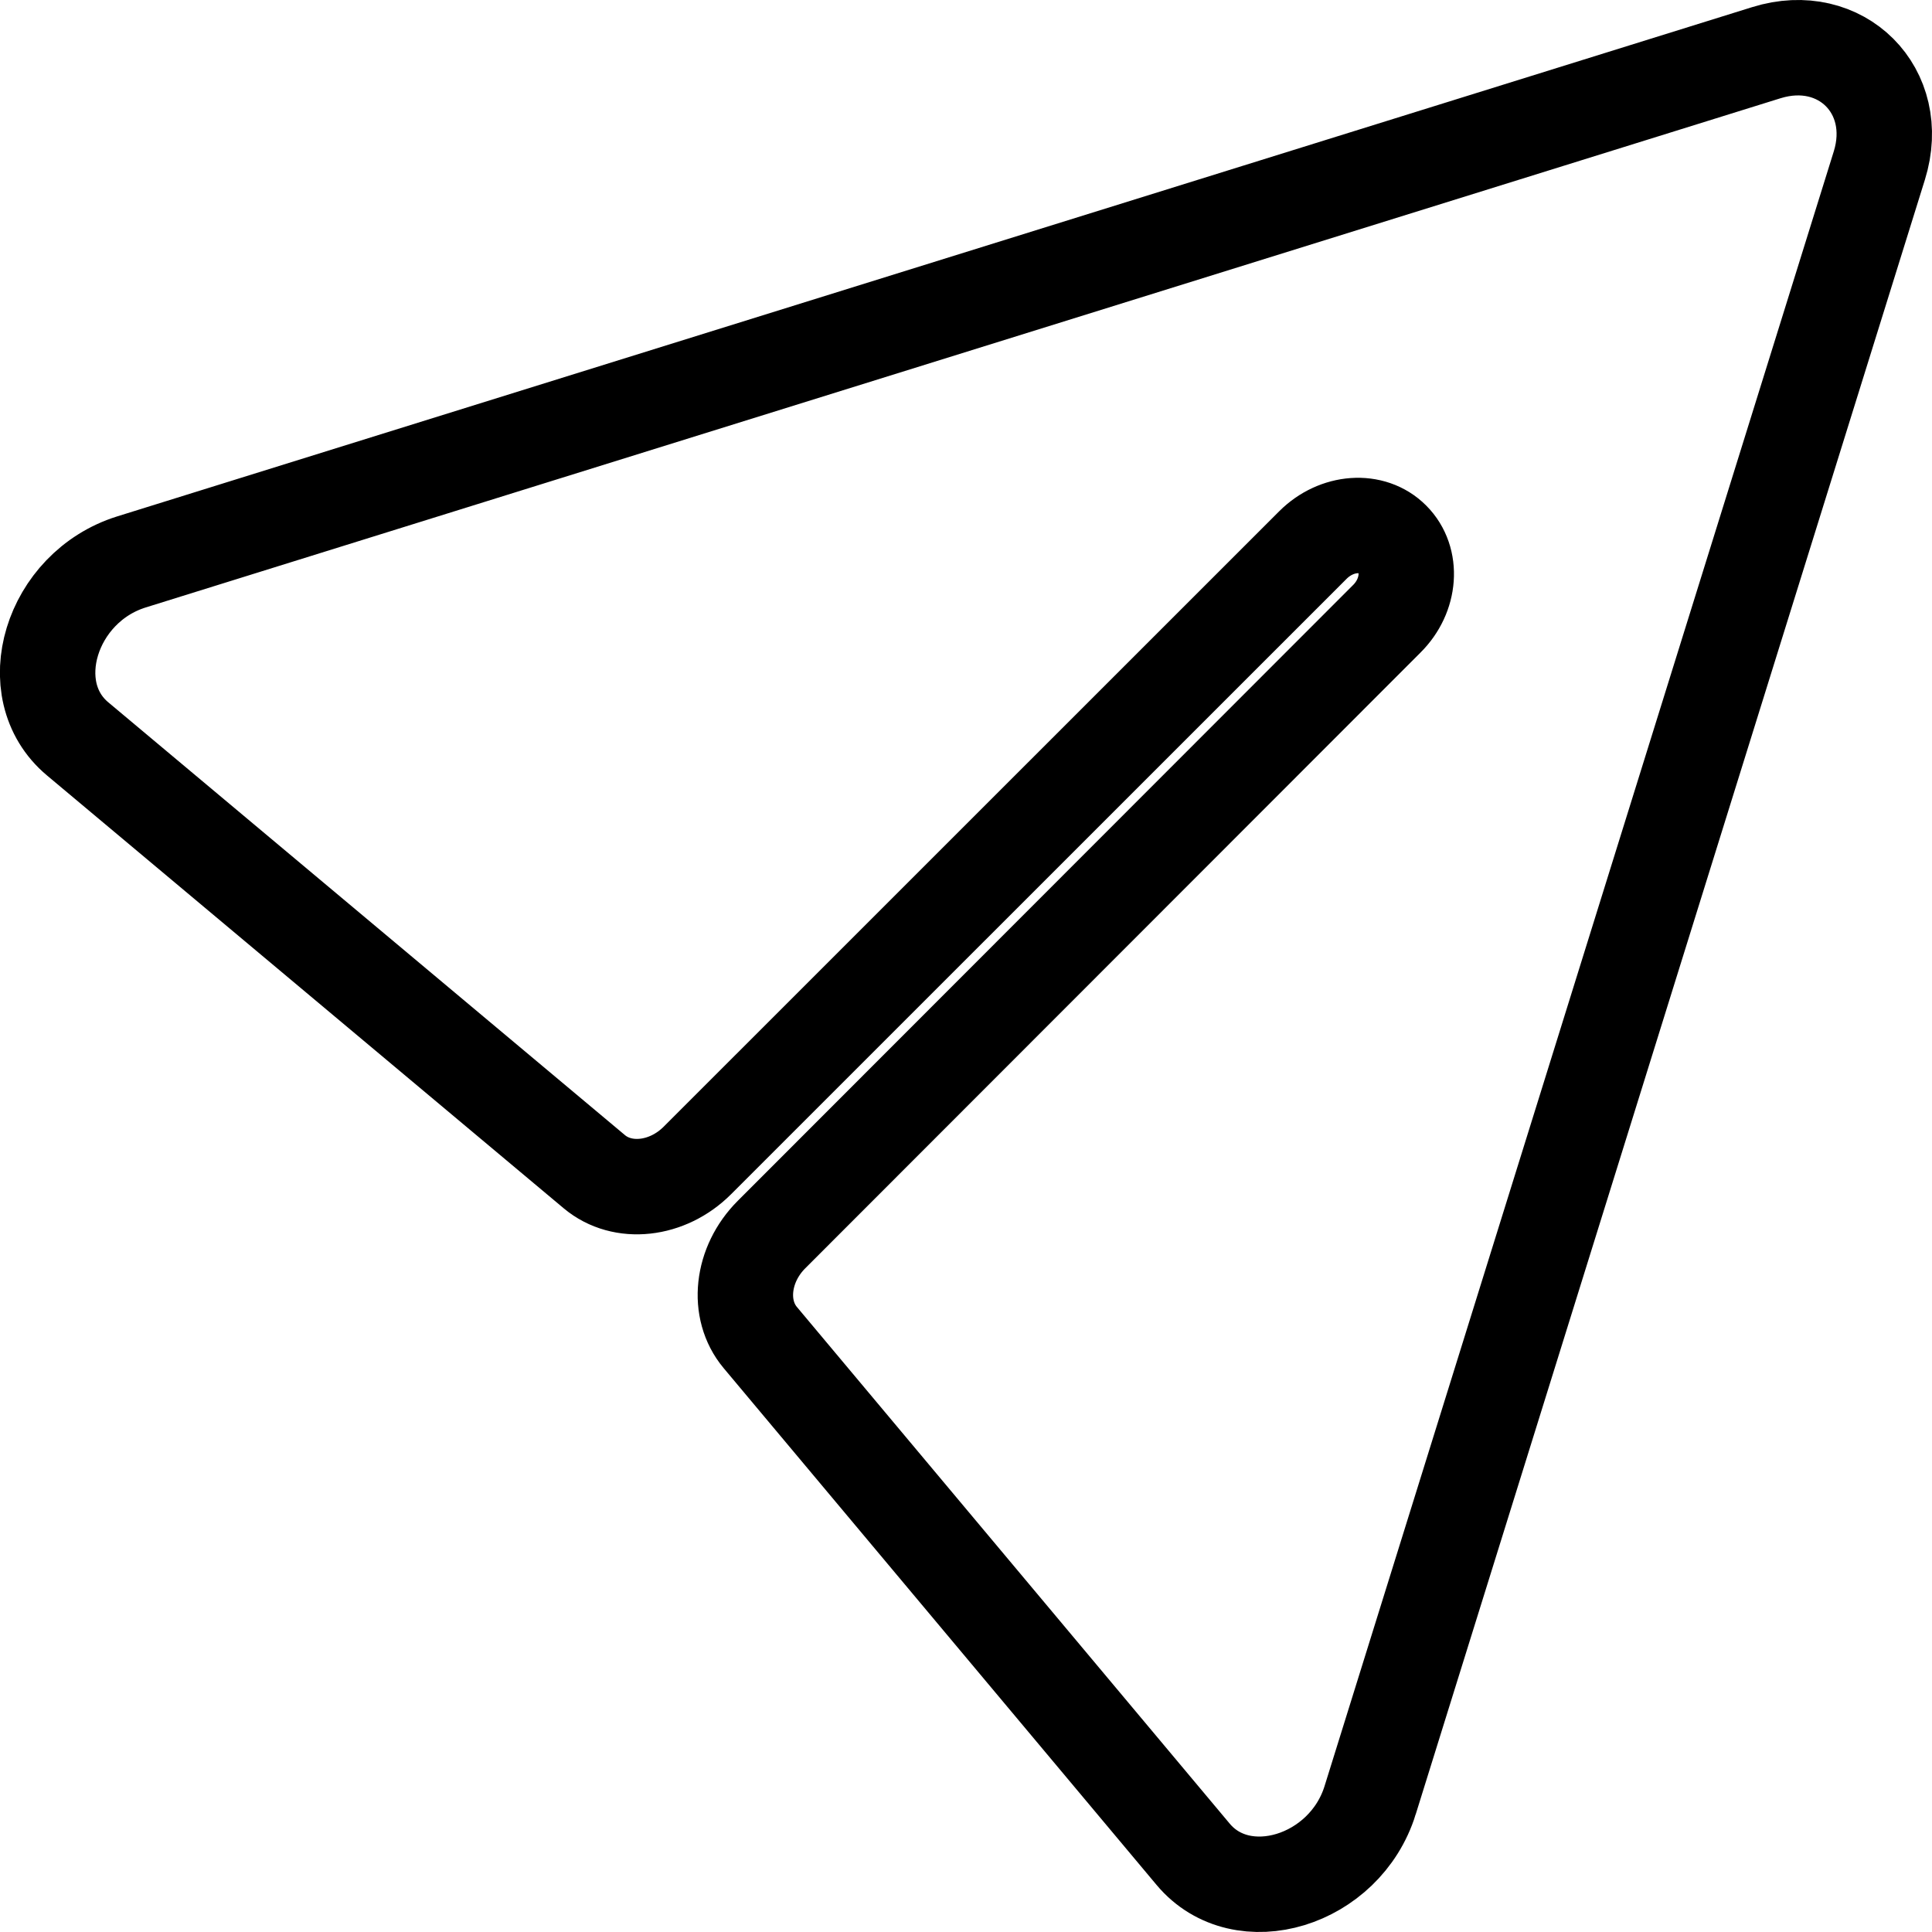 <svg viewBox="0 0 364.43 364.43" xmlns="http://www.w3.org/2000/svg"><path d="m298.63 392.16 96.05-308.34c4.39-14.09-7.22-25.7-21.31-21.31l-308.37 96.05c-15.25 4.75-21.17 24.17-10.17 33.38l97.47 81.65c5.31 4.45 13.79 3.53 19.44-2.13l116.11-116.09c4.45-4.44 11.18-4.93 15-1.07 3.85 3.86 3.37 10.59-1.08 15l-116.04 116.13c-5.66 5.65-6.58 14.13-2.13 19.44l81.65 97.47c9.21 11 28.63 5.08 33.38-10.18z" fill="none" stroke="#000" stroke-miterlimit="10" stroke-width="18" transform="translate(-40.19 -52.57)"/></svg>